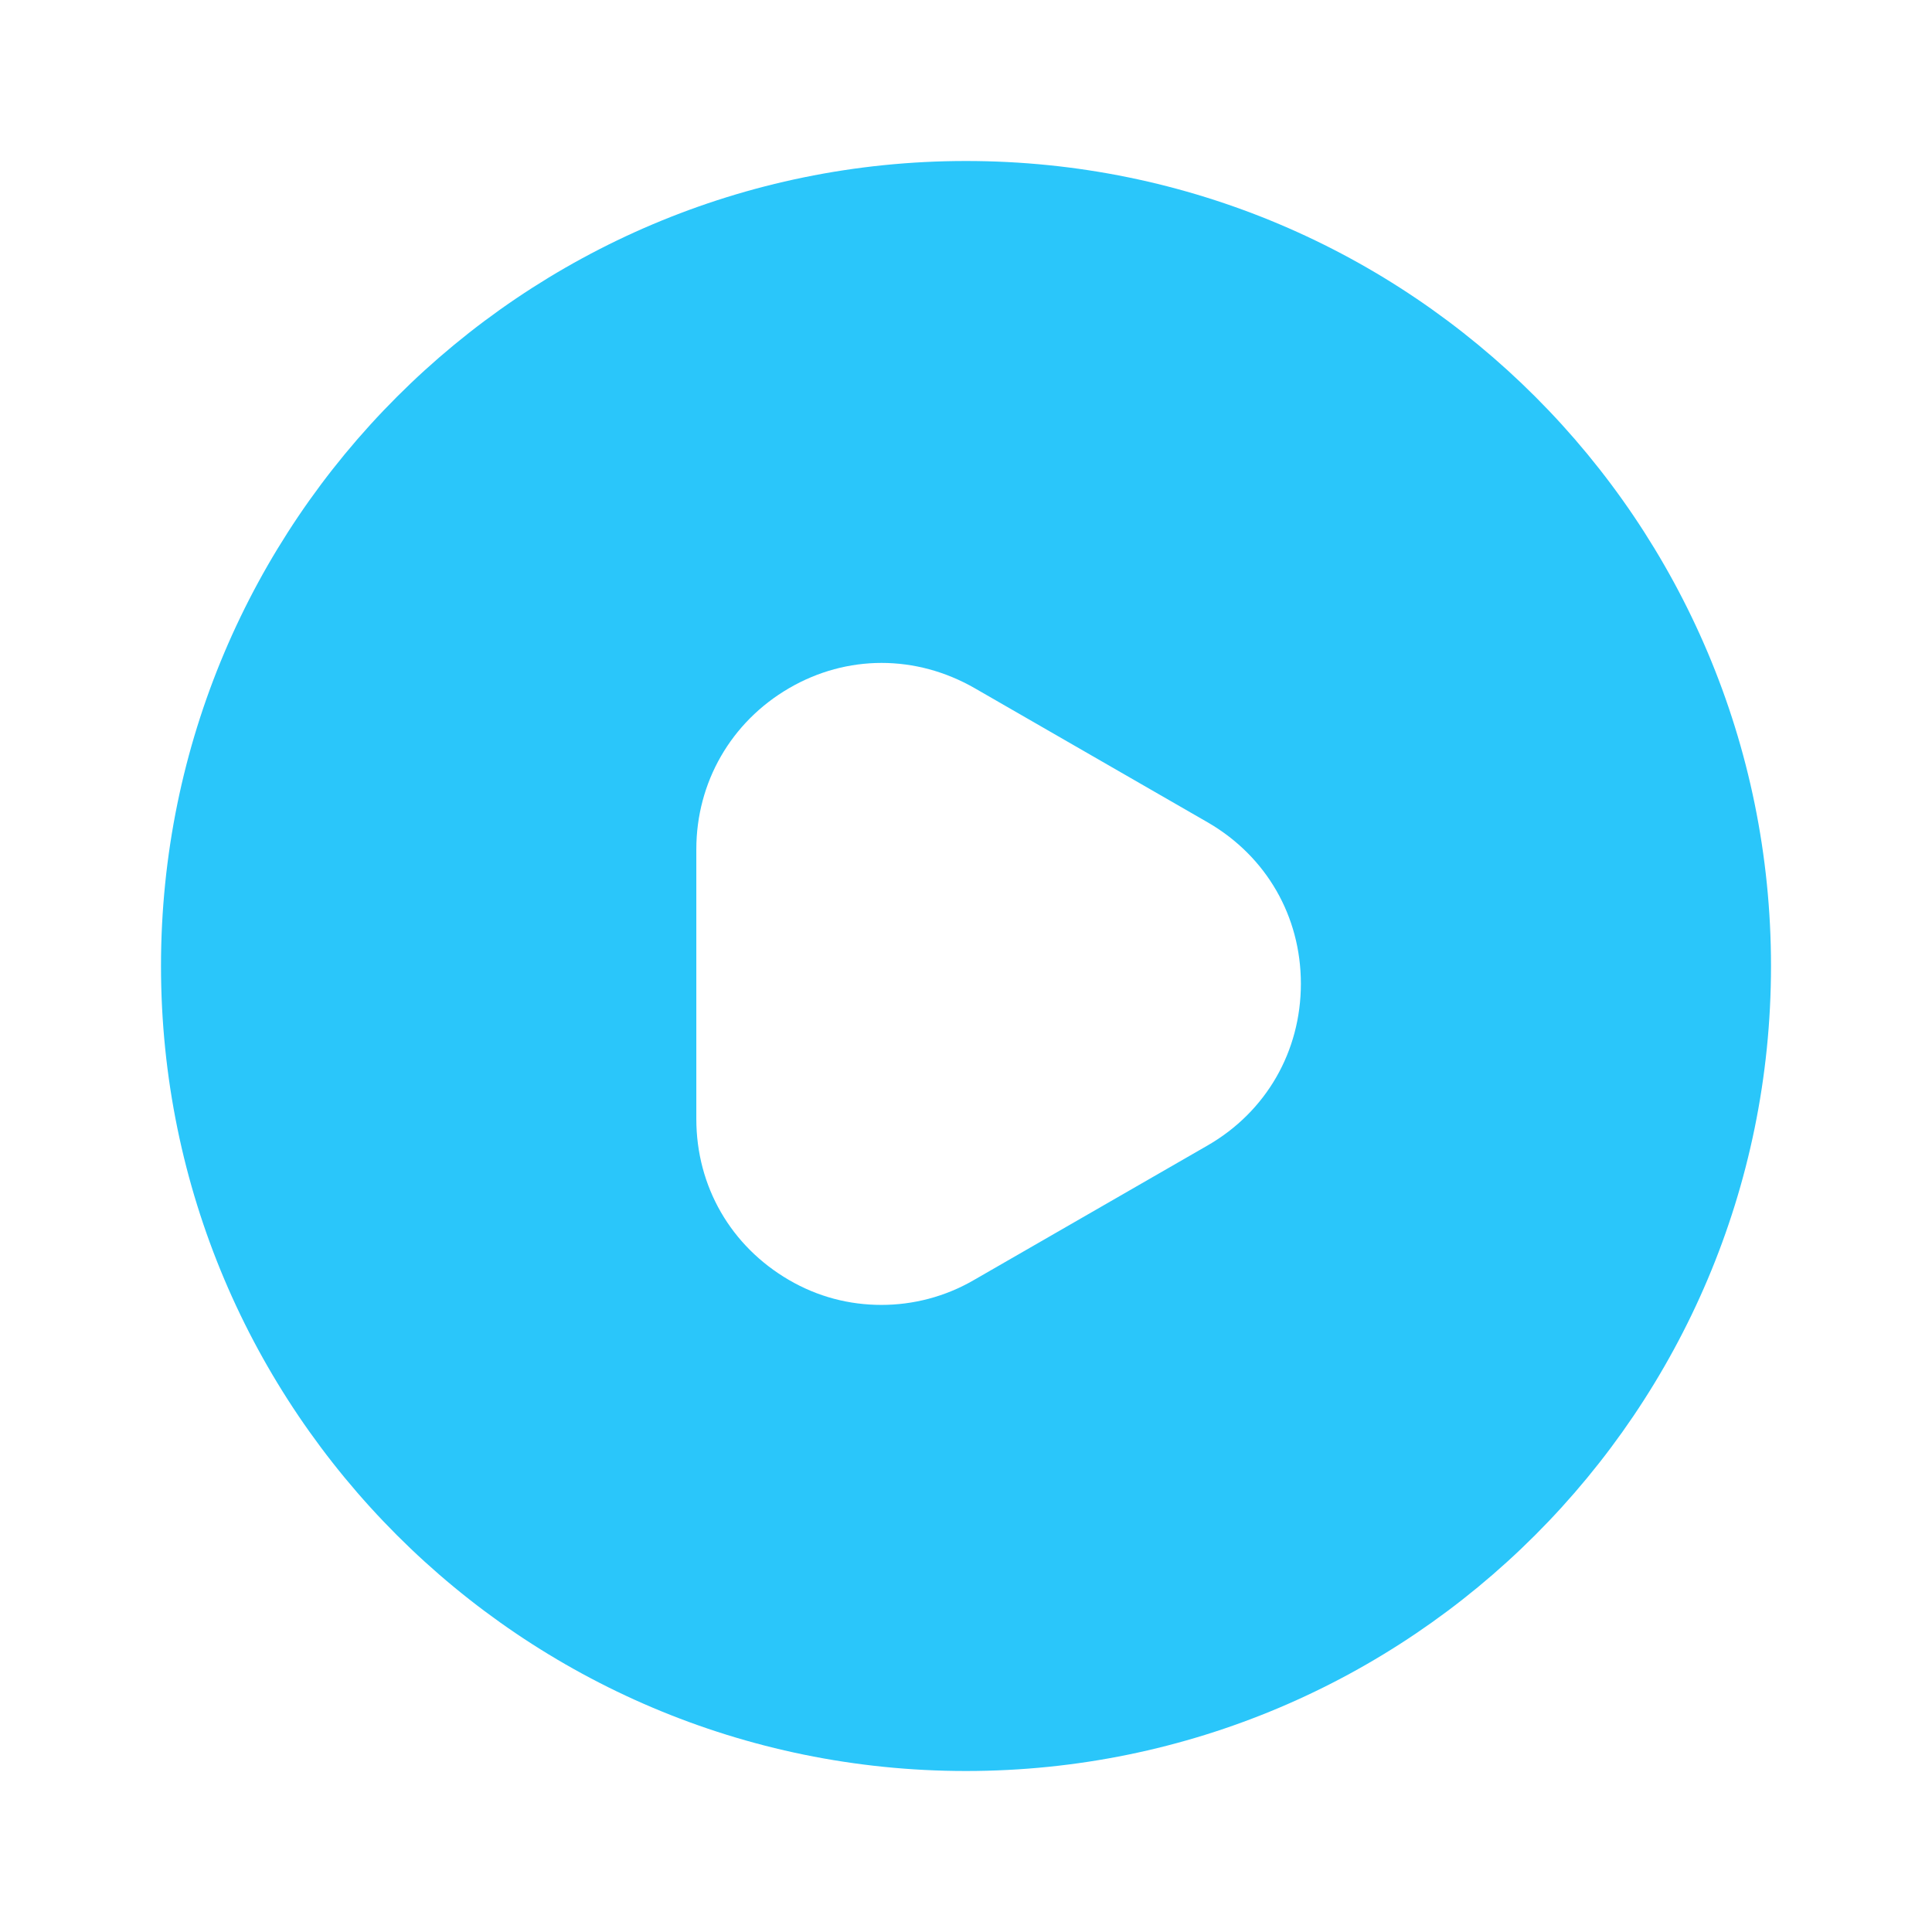 <svg width="24" height="24" viewBox="0 0 24 24" fill="none" xmlns="http://www.w3.org/2000/svg">
<path d="M12 2C6.48 2 2 6.48 2 12C2 17.52 6.48 22 12 22C17.52 22 22 17.52 22 12C22 6.48 17.53 2 12 2ZM15 14.23L12.1 15.9C11.74 16.11 11.34 16.21 10.95 16.21C10.55 16.21 10.16 16.11 9.8 15.9C9.08 15.48 8.65 14.74 8.65 13.9V10.55C8.65 9.72 9.08 8.97 9.8 8.55C10.52 8.13 11.38 8.13 12.11 8.55L15.01 10.22C15.73 10.64 16.16 11.38 16.16 12.22C16.16 13.06 15.73 13.81 15 14.23Z" fill="#2AC6FA"/>
</svg>
